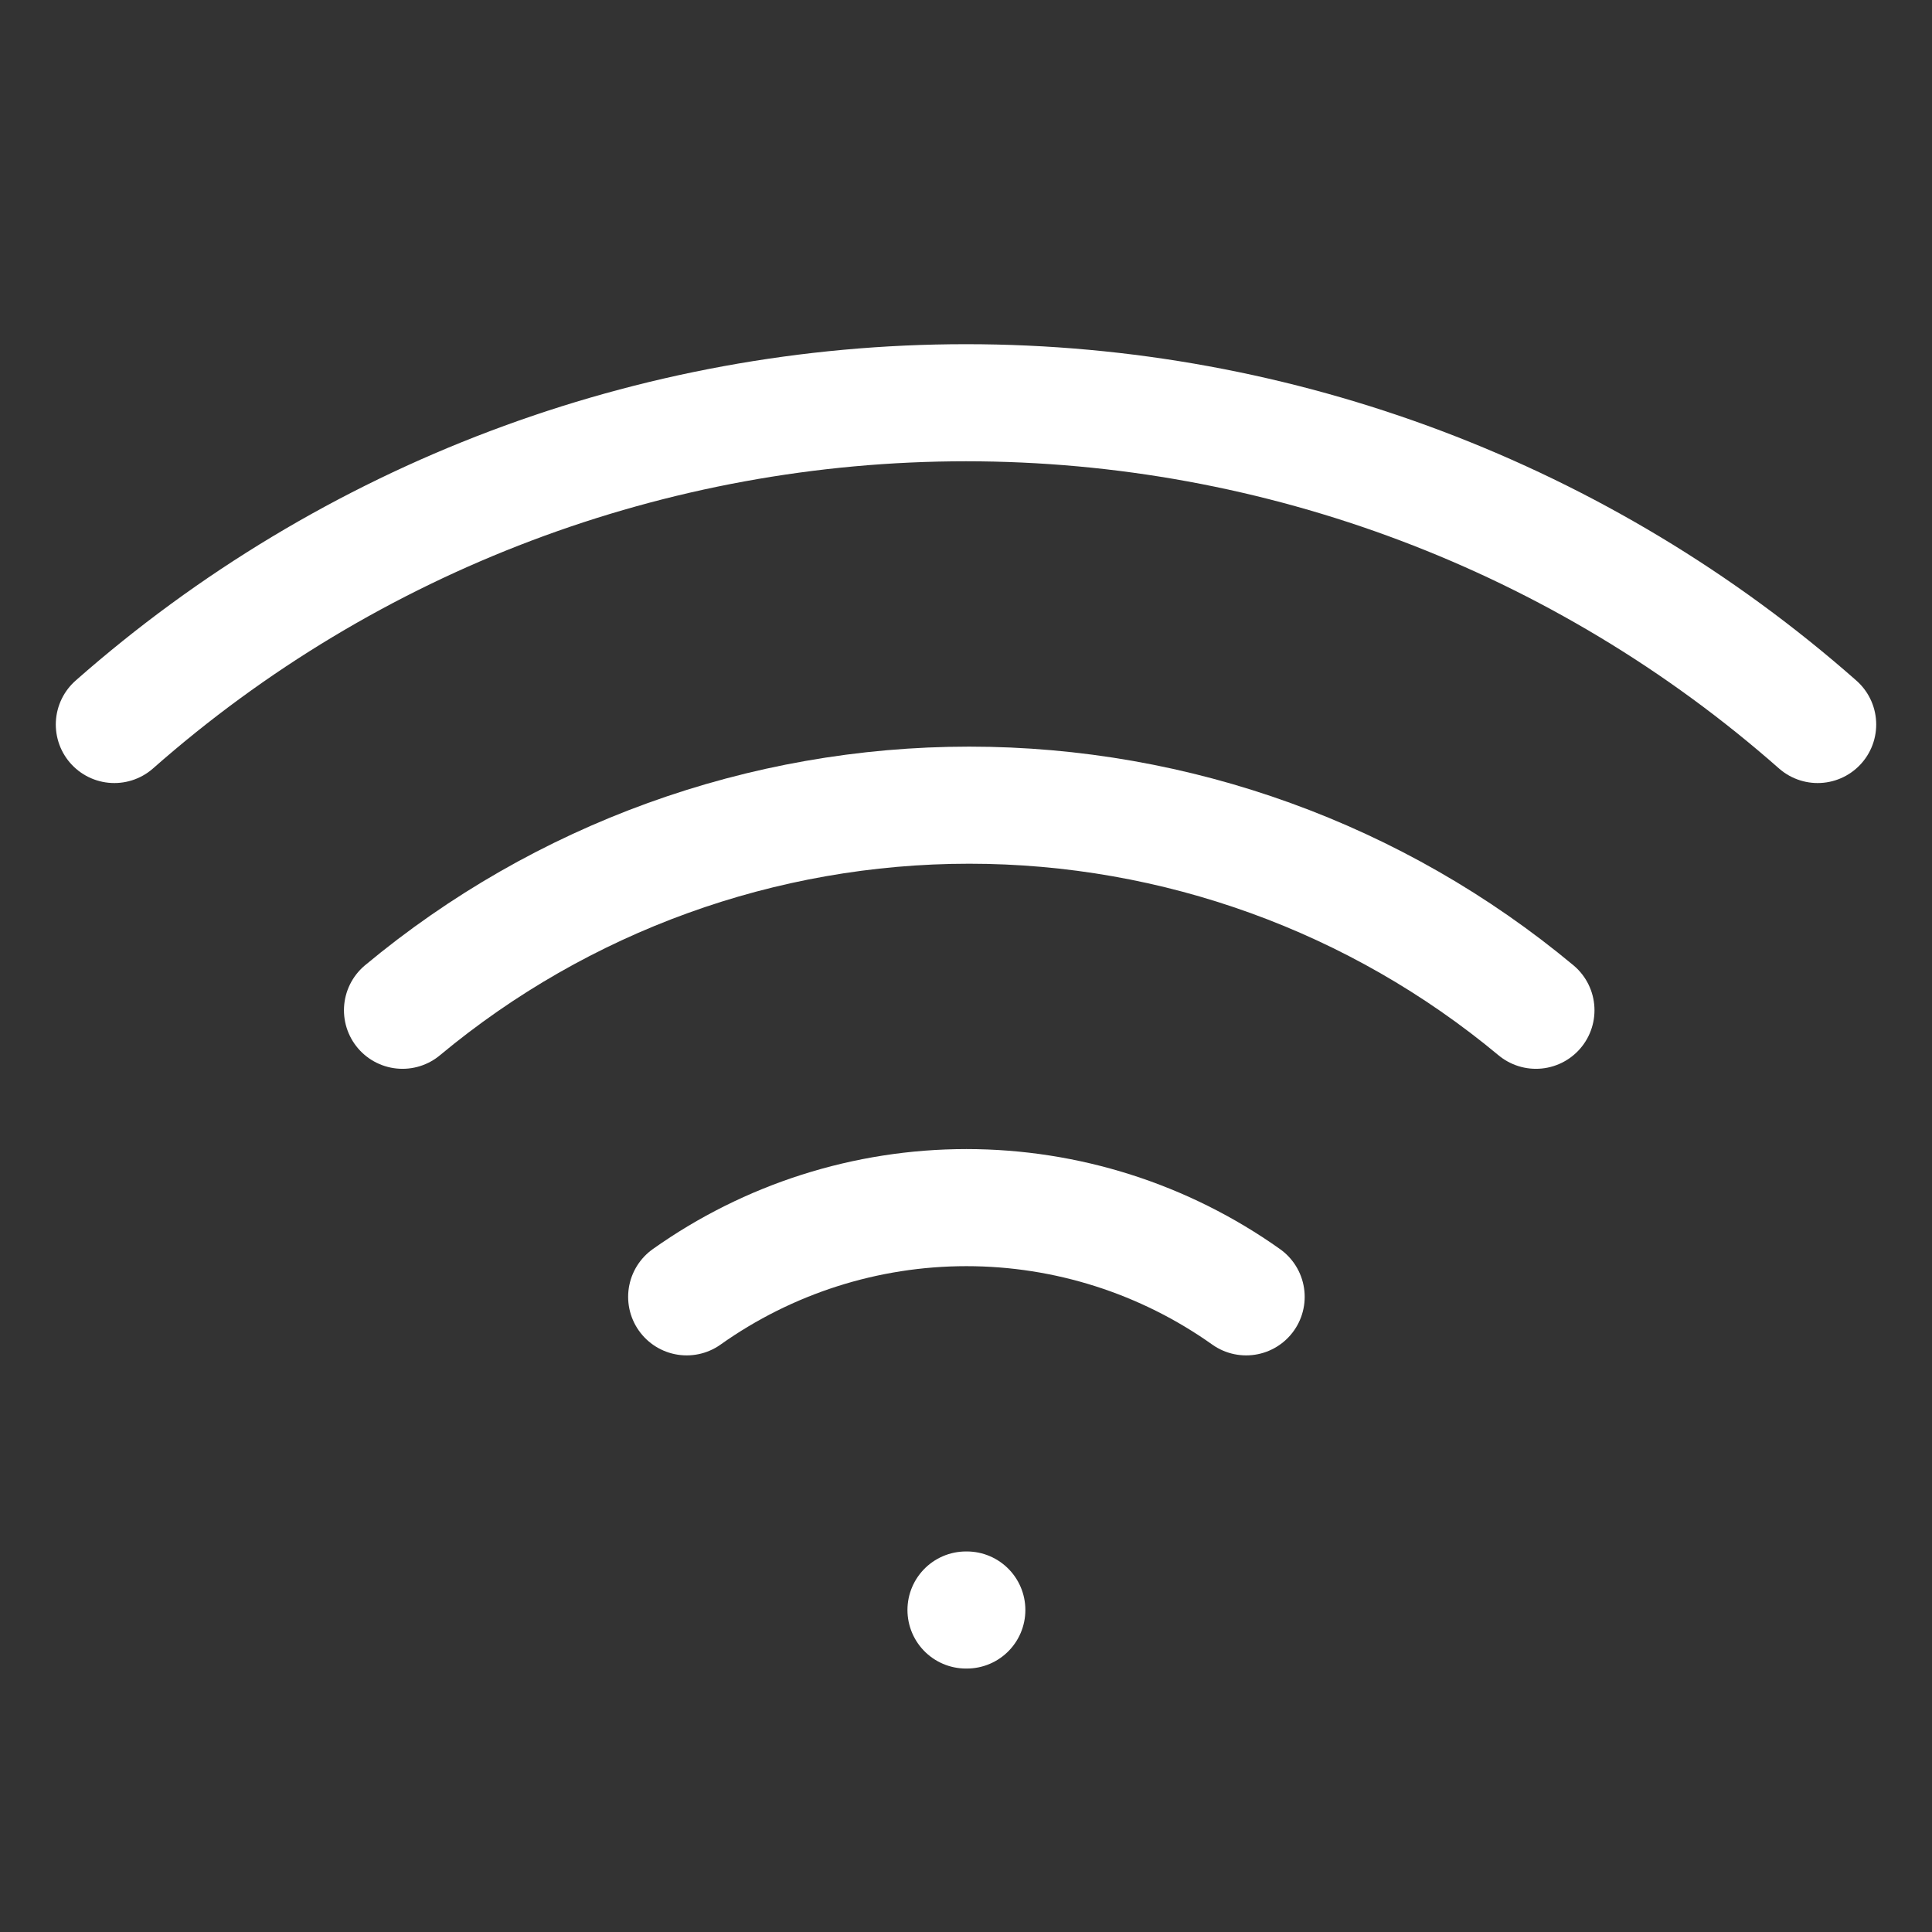<svg width="33" height="33" viewBox="0 0 33 33" fill="none" xmlns="http://www.w3.org/2000/svg">
<rect x="0" y="0" width="33" height="33" fill="#333333" stroke="none"/>
<path d="M6.875 17.256C9.593 14.993 13.018 13.753 16.555 13.753C20.092 13.753 23.517 14.993 26.235 17.256" stroke="white" stroke-width="2" stroke-linecap="round" stroke-linejoin="round"/>
<path d="M1.953 12.375C5.971 8.833 11.143 6.879 16.5 6.879C21.857 6.879 27.029 8.833 31.047 12.375" stroke="white" stroke-width="2" stroke-linecap="round" stroke-linejoin="round"/>
<path d="M11.729 22.151C13.125 21.16 14.795 20.627 16.507 20.627C18.219 20.627 19.889 21.16 21.285 22.151" stroke="white" stroke-width="2" stroke-linecap="round" stroke-linejoin="round"/>
<path d="M16.5 27.5H16.514" stroke="white" stroke-width="2" stroke-linecap="round" stroke-linejoin="round"/>
</svg>
